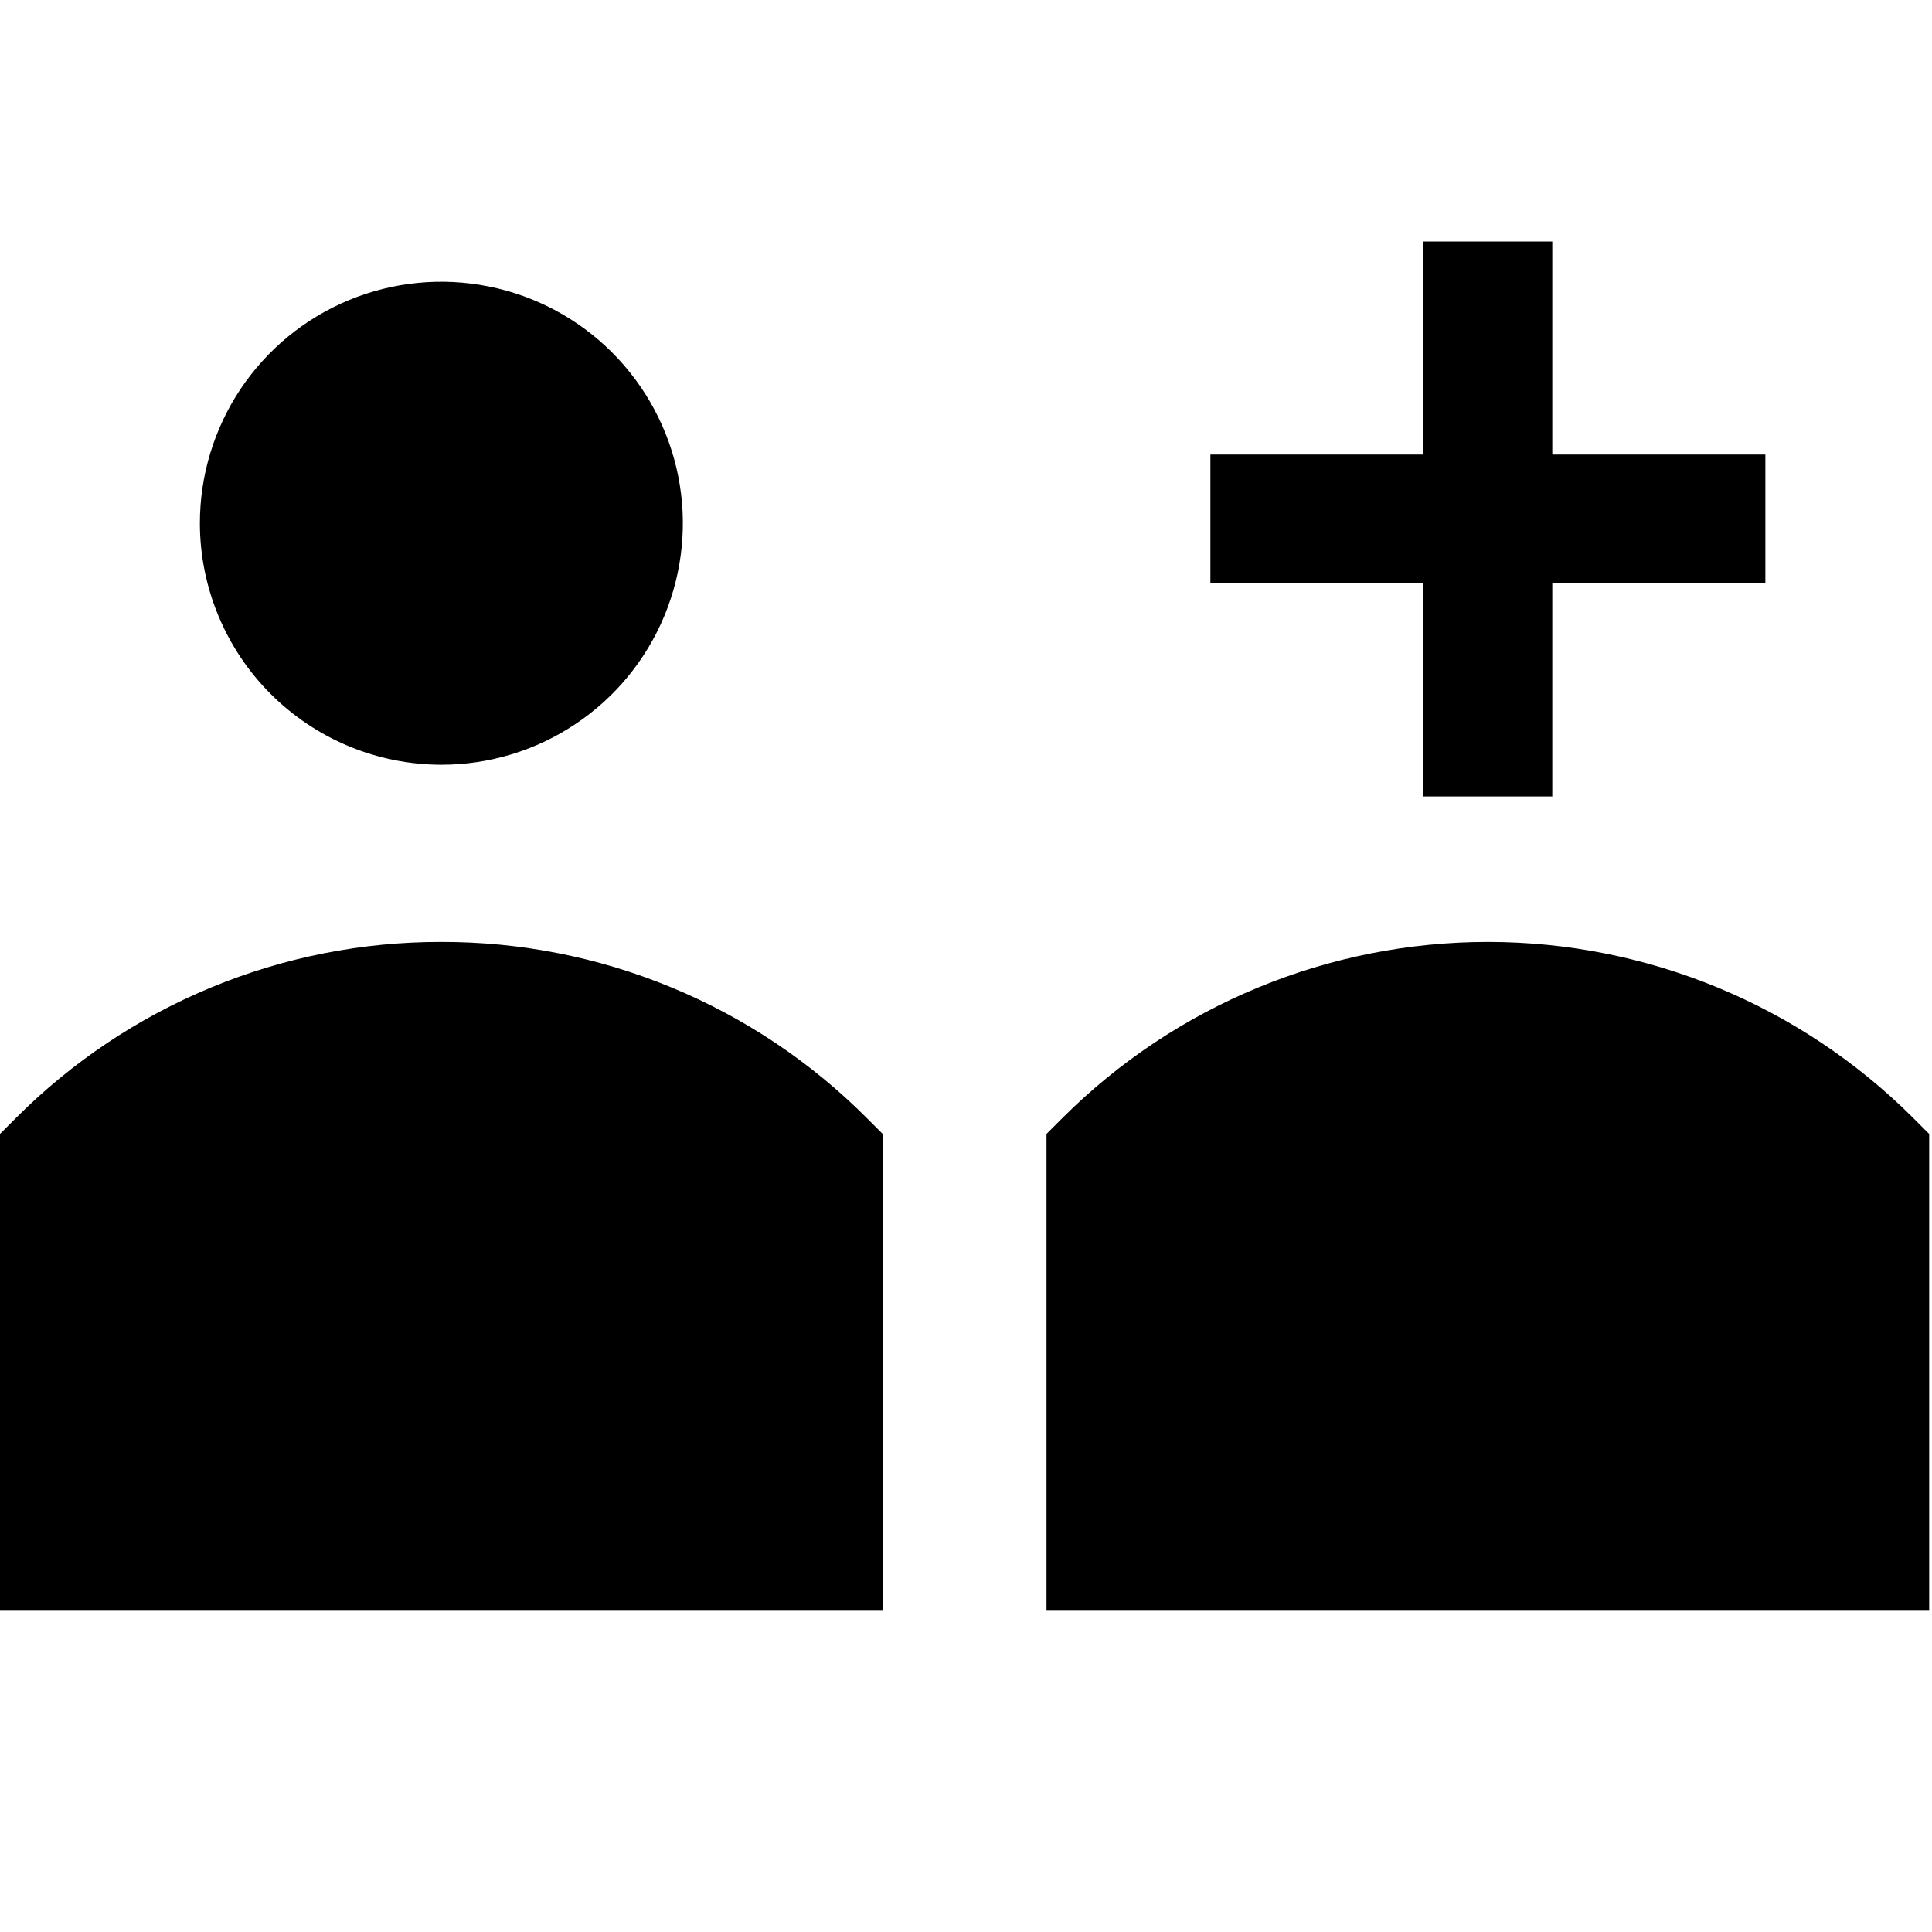 <svg width="24" height="24" viewBox="0 0 24 24" fill="none" xmlns="http://www.w3.org/2000/svg">
<path d="M17.682 9.894H19.283V7.247H21.93V5.647H19.283V3H17.682V5.647H15.036V7.247H17.682V9.894ZM5.483 9.5C6.076 9.5 6.656 9.324 7.149 8.994C7.643 8.665 8.027 8.196 8.254 7.648C8.481 7.1 8.541 6.497 8.425 5.915C8.309 5.333 8.023 4.798 7.604 4.379C7.184 3.959 6.65 3.673 6.068 3.558C5.486 3.442 4.883 3.501 4.335 3.728C3.786 3.955 3.318 4.34 2.988 4.833C2.659 5.327 2.483 5.907 2.483 6.5C2.484 7.295 2.8 8.058 3.362 8.62C3.925 9.183 4.687 9.499 5.483 9.5ZM5.483 11.701C4.502 11.699 3.53 11.891 2.624 12.266C1.717 12.641 0.894 13.191 0.201 13.885L0 14.086V20H10.965V14.086L10.764 13.885C10.071 13.191 9.248 12.641 8.341 12.266C7.435 11.891 6.463 11.699 5.483 11.701ZM23.764 13.885C22.363 12.487 20.463 11.701 18.483 11.701C16.502 11.701 14.603 12.487 13.201 13.885L13 14.086V20H23.965V14.086L23.764 13.885Z" fill="black"/>
</svg>
